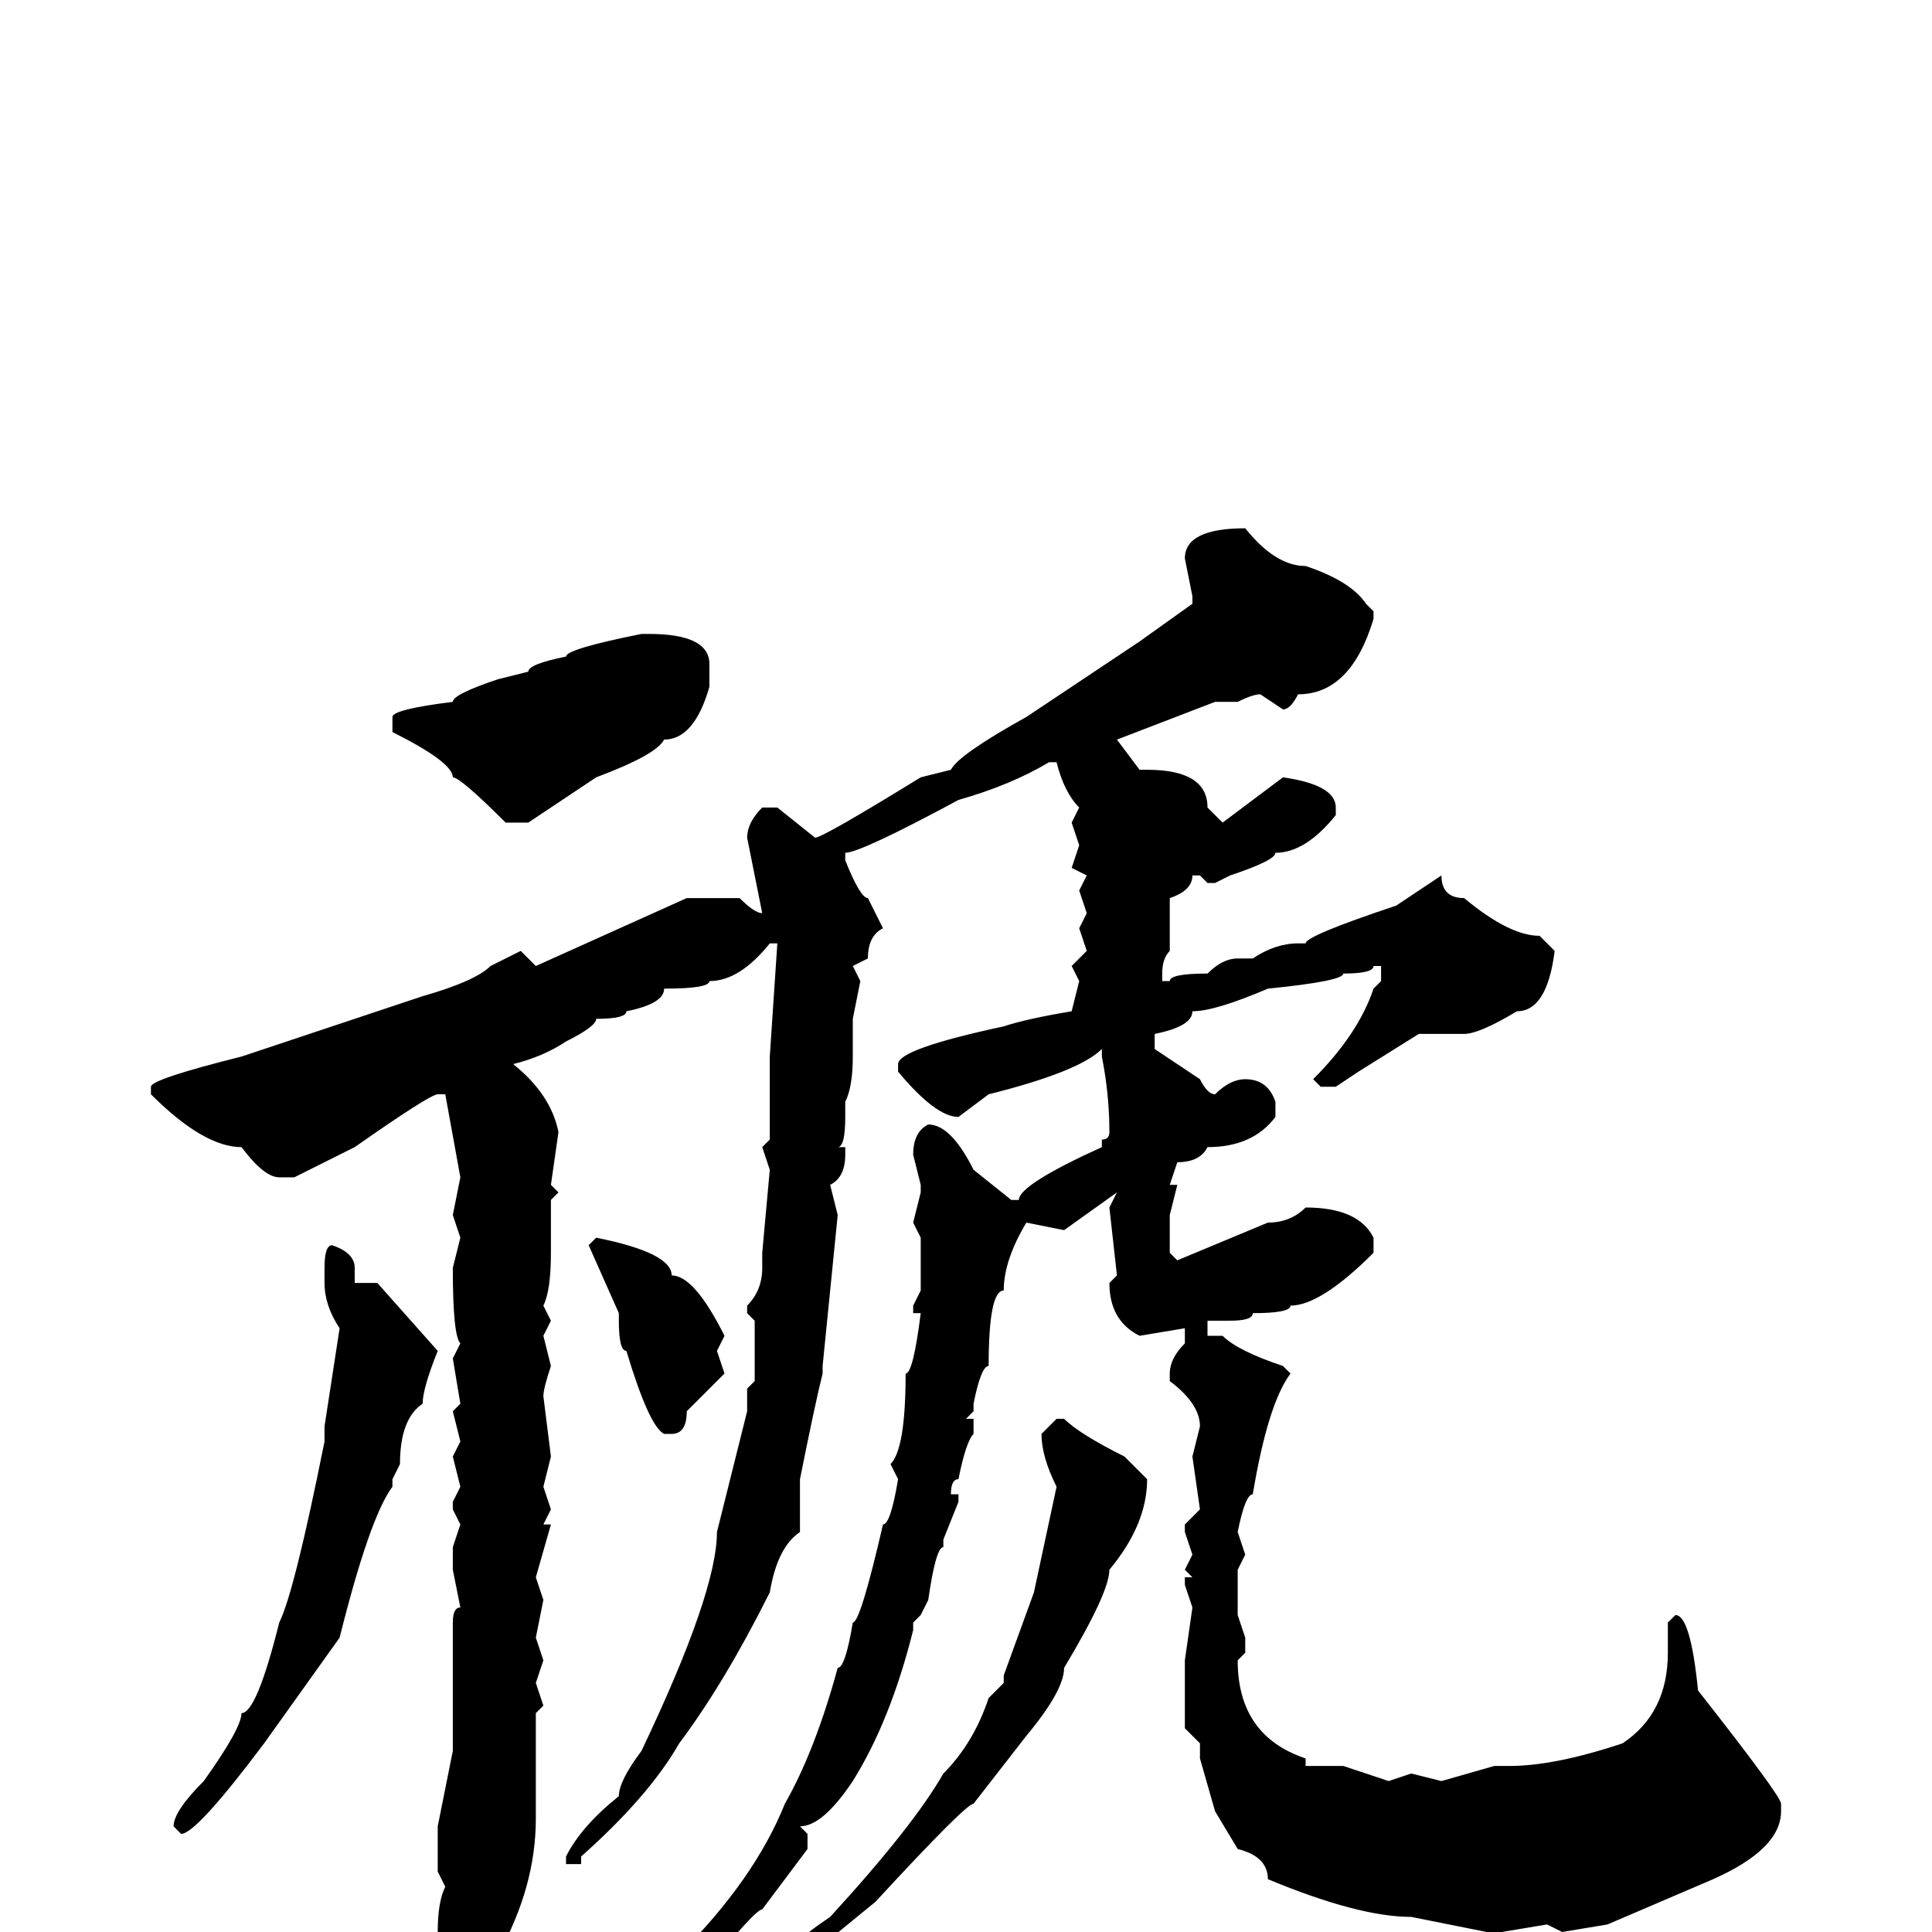 <svg xmlns="http://www.w3.org/2000/svg" viewBox="0 -256 256 256">
	<path fill="#000000" d="M165 -186Q169 -181 173 -181Q179 -179 181 -176L182 -175V-174Q179 -164 172 -164Q171 -162 170 -162L167 -164Q166 -164 164 -163H161L148 -158L151 -154H152Q160 -154 160 -149L162 -147L170 -153Q177 -152 177 -149V-148Q173 -143 169 -143Q169 -142 163 -140L161 -139H160L159 -140H158Q158 -138 155 -137V-135V-131V-130Q154 -129 154 -127V-126H155Q155 -127 160 -127Q162 -129 164 -129H166Q169 -131 172 -131H173Q173 -132 185 -136L191 -140Q191 -137 194 -137Q200 -132 204 -132L206 -130Q205 -122 201 -122Q196 -119 194 -119H188L180 -114L177 -112H175L174 -113Q180 -119 182 -125L183 -126V-128H182Q182 -127 178 -127Q178 -126 168 -125Q161 -122 158 -122Q158 -120 153 -119V-117L159 -113Q160 -111 161 -111Q163 -113 165 -113Q168 -113 169 -110V-108Q166 -104 160 -104Q159 -102 156 -102L155 -99H156L155 -95V-90L156 -89L168 -94Q171 -94 173 -96Q180 -96 182 -92V-90Q175 -83 171 -83Q171 -82 166 -82Q166 -81 163 -81H160V-80V-79H162Q164 -77 170 -75L171 -74Q168 -70 166 -58Q165 -58 164 -53L165 -50L164 -48V-45V-42L165 -39V-37L164 -36Q164 -26 173 -23V-22H178L184 -20L187 -21L191 -20L198 -22H200Q206 -22 215 -25Q221 -29 221 -37V-41L222 -42Q224 -42 225 -32Q236 -18 236 -17V-16Q236 -11 227 -7L213 -1L207 0L205 -1L199 0H197L187 -2Q180 -2 168 -7Q168 -10 164 -11L161 -16L159 -23V-25L157 -27V-36L158 -43L157 -46V-47H158L157 -48L158 -50L157 -53V-54L159 -56L158 -63L159 -67Q159 -70 155 -73V-74Q155 -76 157 -78V-80L151 -79Q147 -81 147 -86L148 -87L147 -96L148 -98L141 -93L136 -94Q133 -89 133 -85Q131 -85 131 -75Q130 -75 129 -70V-69L128 -68H129V-66Q128 -65 127 -60Q126 -60 126 -58H127V-57L125 -52V-51Q124 -51 123 -44L122 -42L121 -41V-40Q118 -28 113 -20Q109 -14 106 -14L107 -13V-11L101 -3Q100 -3 92 7Q91 7 88 10H86L85 9V8Q88 8 90 3Q100 -7 104 -17Q108 -24 111 -35Q112 -35 113 -41Q114 -41 117 -54Q118 -54 119 -60L118 -62Q120 -64 120 -74Q121 -74 122 -82H121V-83L122 -85V-89V-92L121 -94L122 -98V-99L121 -103Q121 -106 123 -107Q126 -107 129 -101L134 -97H135Q135 -99 146 -104V-105Q147 -105 147 -106Q147 -111 146 -116V-117Q143 -114 131 -111L127 -108Q124 -108 119 -114V-115Q119 -117 133 -120Q136 -121 142 -122L143 -126L142 -128L144 -130L143 -133L144 -135L143 -138L144 -140L142 -141L143 -144L142 -147L143 -149Q141 -151 140 -155H139Q134 -152 127 -150Q114 -143 112 -143V-142Q114 -137 115 -137L117 -133Q115 -132 115 -129L113 -128L114 -126L113 -121V-117H112H113V-116Q113 -112 112 -110V-108Q112 -104 111 -104H112V-103Q112 -100 110 -99L111 -95L109 -75V-74Q108 -70 106 -60V-59Q106 -58 106 -53Q103 -51 102 -45Q96 -33 90 -25Q86 -18 77 -10V-9H75V-10Q77 -14 82 -18Q82 -20 85 -24Q95 -45 95 -53L99 -69V-72L100 -73V-75V-77V-80V-81L99 -82V-83Q101 -85 101 -88V-90L102 -101L101 -104L102 -105V-108V-114V-116L103 -131H102Q98 -126 94 -126Q94 -125 88 -125Q88 -123 83 -122Q83 -121 79 -121Q79 -120 75 -118Q72 -116 68 -115Q73 -111 74 -106L73 -99L74 -98L73 -97V-91V-90Q73 -85 72 -83L73 -81L72 -79L73 -75Q72 -72 72 -71L73 -63L72 -59L73 -56L72 -54H73L71 -47L72 -44L71 -39L72 -36L71 -33L72 -30L71 -29V-27V-15Q71 -6 66 3Q62 9 59 9L58 7V6V5V3V0Q58 -4 59 -6L58 -8V-9V-14L60 -24V-32V-34V-36V-37V-38V-41Q60 -43 61 -43L60 -48V-51L61 -54L60 -56V-57L61 -59L60 -63L61 -65L60 -69L61 -70L60 -76L61 -78Q60 -79 60 -88L61 -92L60 -95L61 -100L59 -111H58Q57 -111 47 -104L39 -100H37Q35 -100 32 -104Q27 -104 20 -111V-112Q20 -113 32 -116L56 -124Q63 -126 65 -128L69 -130L71 -128L91 -137H98Q100 -135 101 -135L99 -145Q99 -147 101 -149H103L108 -145Q109 -145 122 -153L126 -154Q127 -156 136 -161L151 -171L158 -176V-177L157 -182Q157 -186 165 -186ZM85 -172H86Q94 -172 94 -168V-165Q92 -158 88 -158Q87 -156 79 -153L70 -147H67Q61 -153 60 -153Q60 -155 52 -159V-161Q52 -162 60 -163Q60 -164 66 -166L70 -167Q70 -168 75 -169Q75 -170 85 -172ZM79 -92Q89 -90 89 -87Q92 -87 96 -79L95 -77L96 -74L91 -69Q91 -66 89 -66H88Q86 -67 83 -77Q82 -77 82 -81V-82L78 -91ZM44 -91Q47 -90 47 -88V-87V-86H50L58 -77Q56 -72 56 -70Q53 -68 53 -62L52 -60V-59Q49 -55 45 -39L35 -25Q26 -13 24 -13L23 -14Q23 -16 27 -20Q32 -27 32 -29Q34 -29 37 -41Q39 -45 43 -65V-67L45 -80Q43 -83 43 -86V-87V-88Q43 -91 44 -91ZM140 -68H141Q143 -66 149 -63L152 -60Q152 -54 147 -48Q147 -45 141 -35Q141 -32 136 -26L129 -17Q128 -17 116 -4L105 5H104V4Q104 2 110 -2Q121 -14 125 -21Q129 -25 131 -31L133 -33V-34L137 -45L140 -59Q138 -63 138 -66Z"/>
</svg>